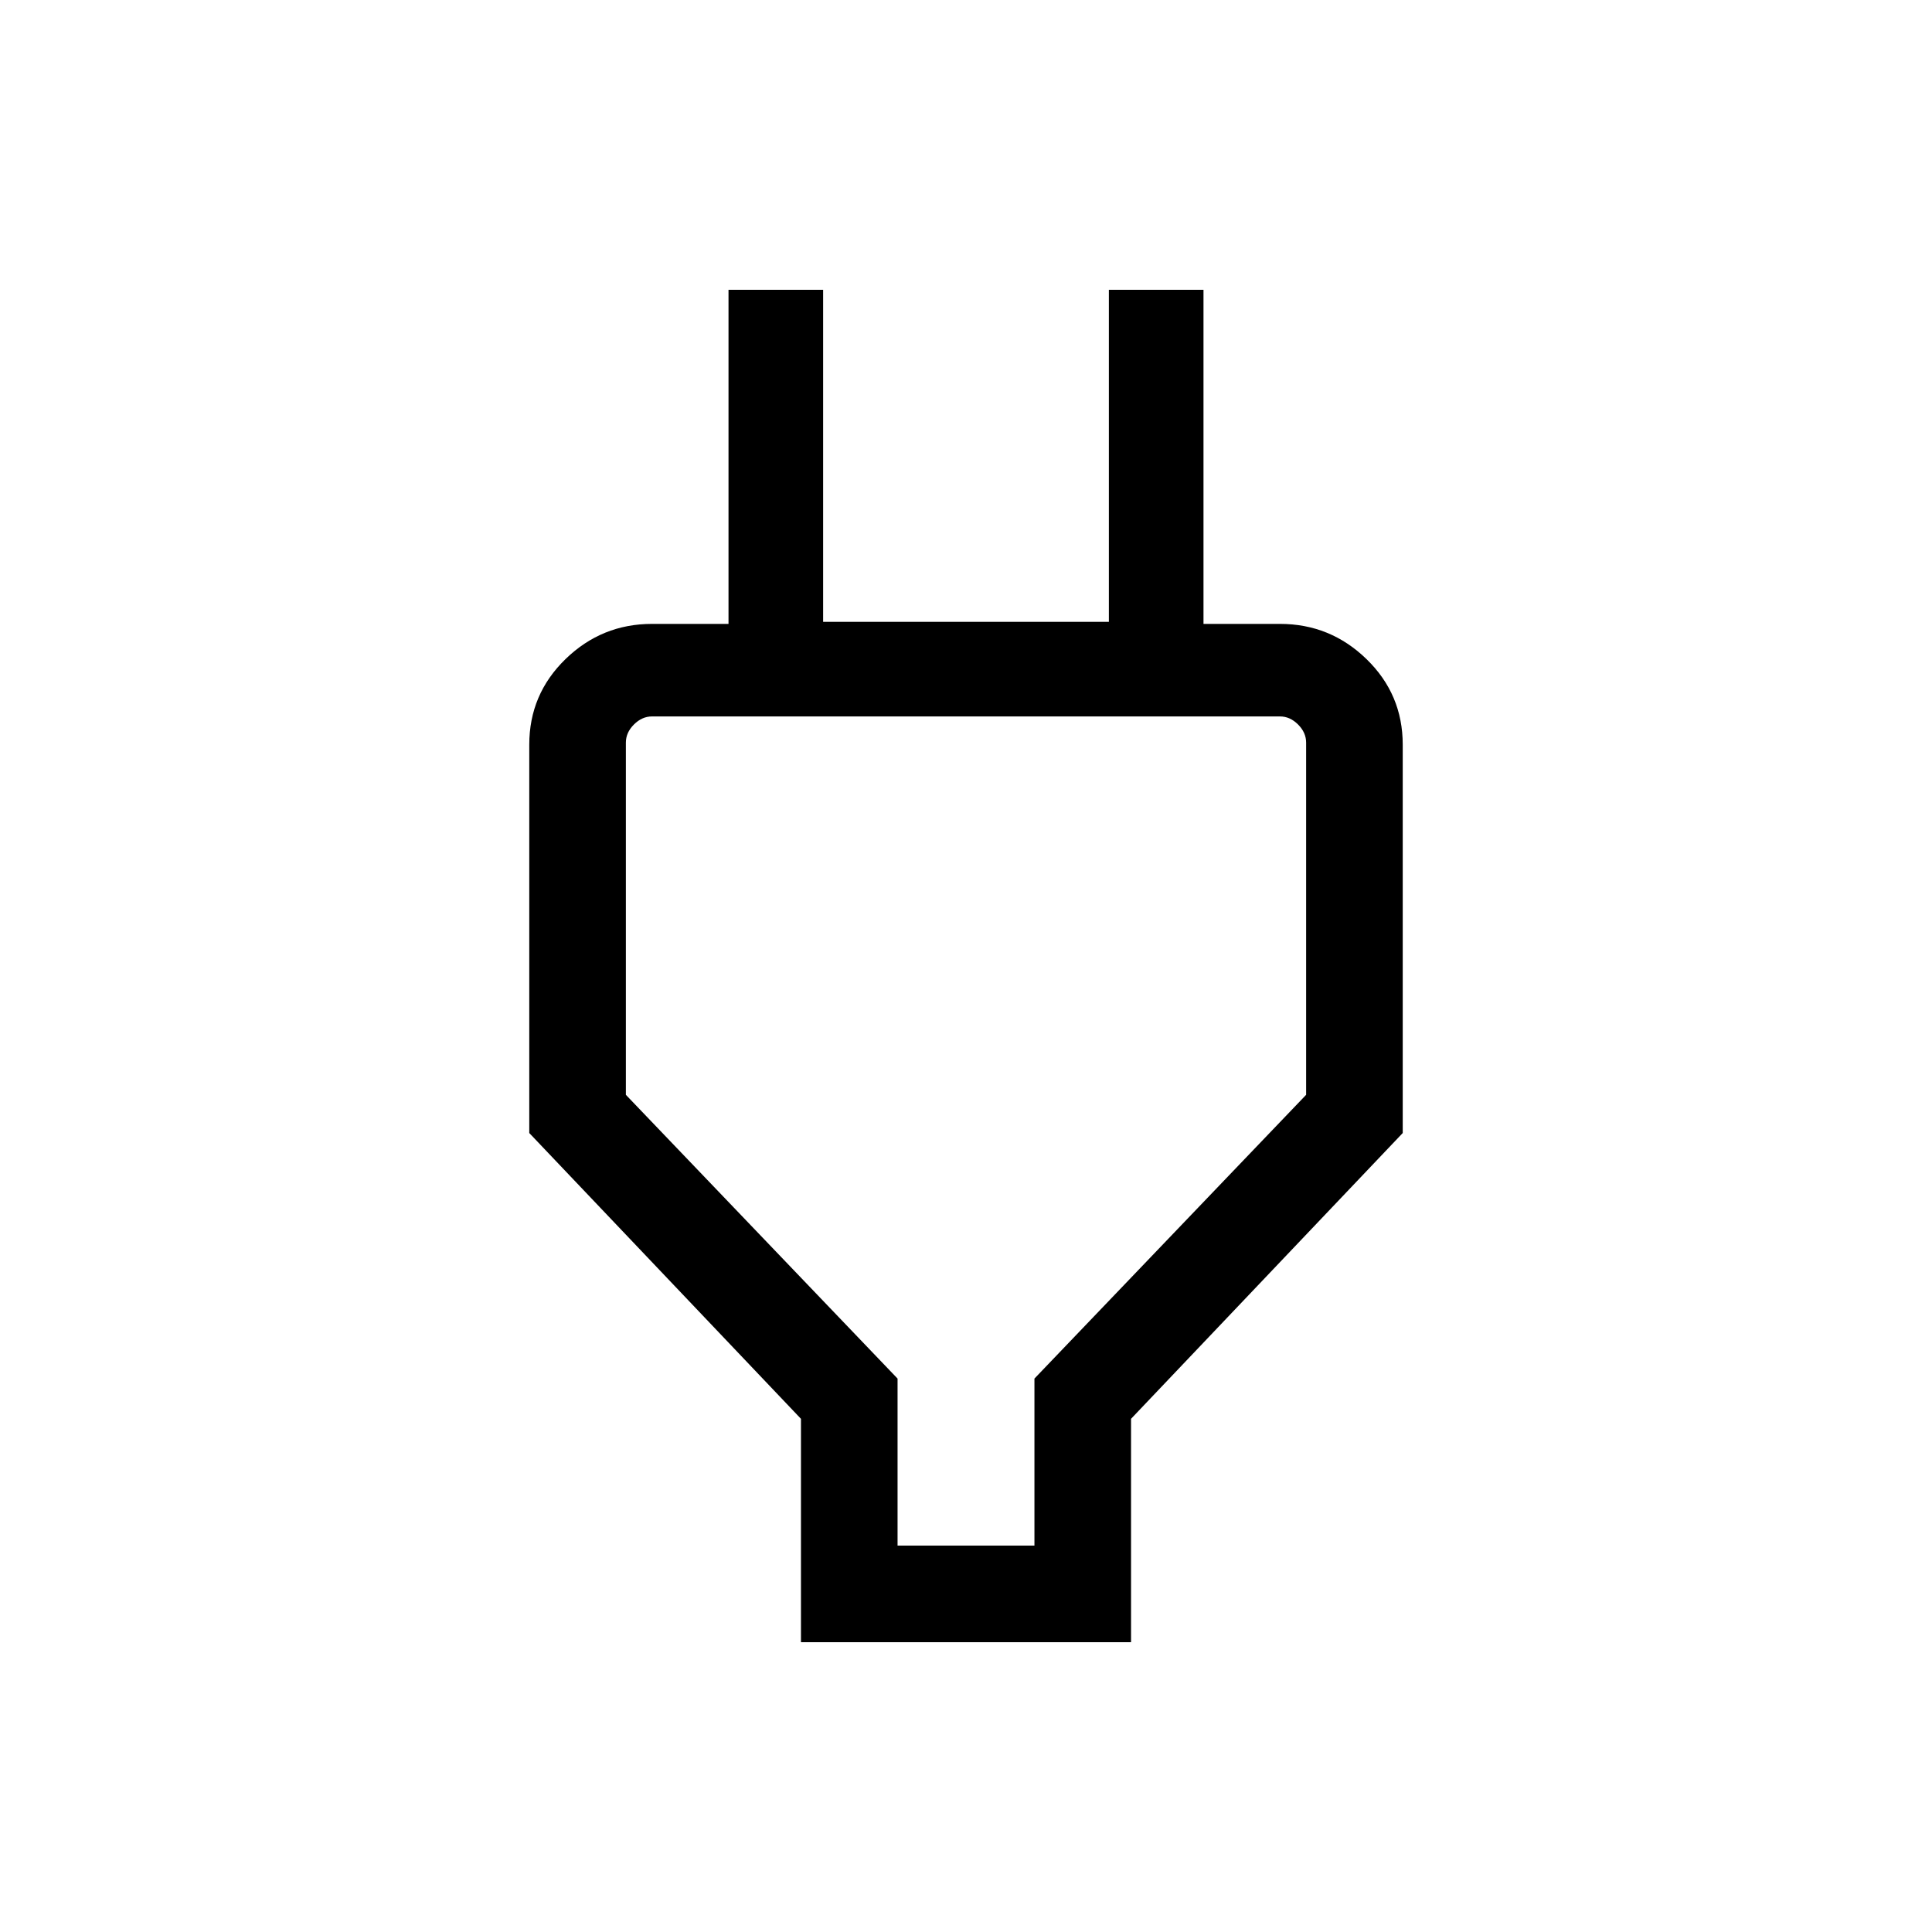 <svg xmlns="http://www.w3.org/2000/svg" height="40" width="40"><path d="M18.583 32h2.834v-3.458l5.625-5.875v-7.292q0-.208-.167-.375t-.375-.167h-13q-.208 0-.375.167t-.167.375v7.292l5.625 5.875Zm-2 2v-4.625l-5.625-5.917v-8.041q0-1.042.75-1.771.75-.729 1.792-.729h2.583l-1 .958V6h1.959v6.875h5.916V6h1.959v7.875l-.959-.958H26.5q1.042 0 1.792.729t.75 1.771v8.041l-5.625 5.917V34ZM20 23.417Z"/></svg>